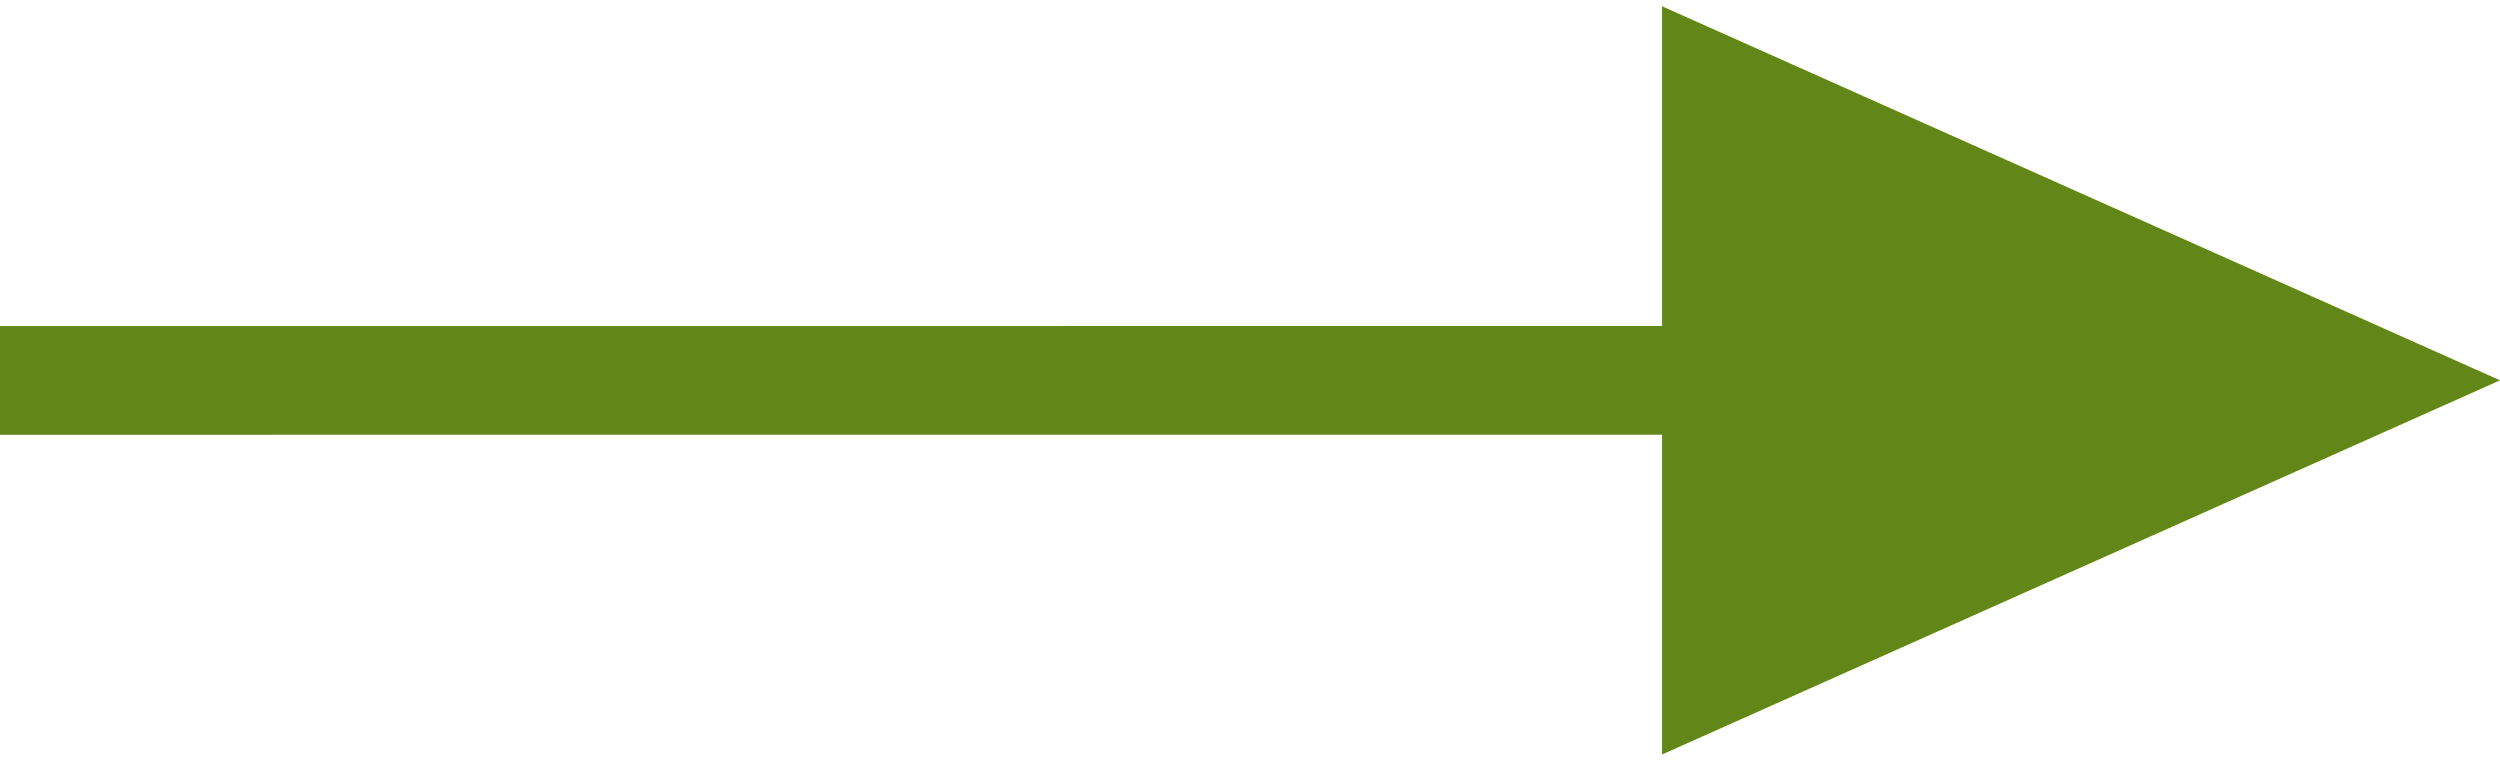 <?xml version="1.0" encoding="utf-8"?>
<!-- Generator: Adobe Illustrator 16.0.0, SVG Export Plug-In . SVG Version: 6.00 Build 0)  -->
<!DOCTYPE svg PUBLIC "-//W3C//DTD SVG 1.1//EN" "http://www.w3.org/Graphics/SVG/1.1/DTD/svg11.dtd">
<svg version="1.1" id="レイヤー_1" xmlns="http://www.w3.org/2000/svg" xmlns:xlink="http://www.w3.org/1999/xlink" x="0px"
	 y="0px" width="23px" height="7px" viewBox="0 0 23 7" enable-background="new 0 0 23 7" xml:space="preserve">
<line fill="none" stroke="#628618" stroke-miterlimit="10" x1="-0.306" y1="3.5" x2="20.666" y2="3.499"/>
<polygon fill="#628618" points="15.291,0.058 15.291,6.941 23,3.499 "/>
</svg>
